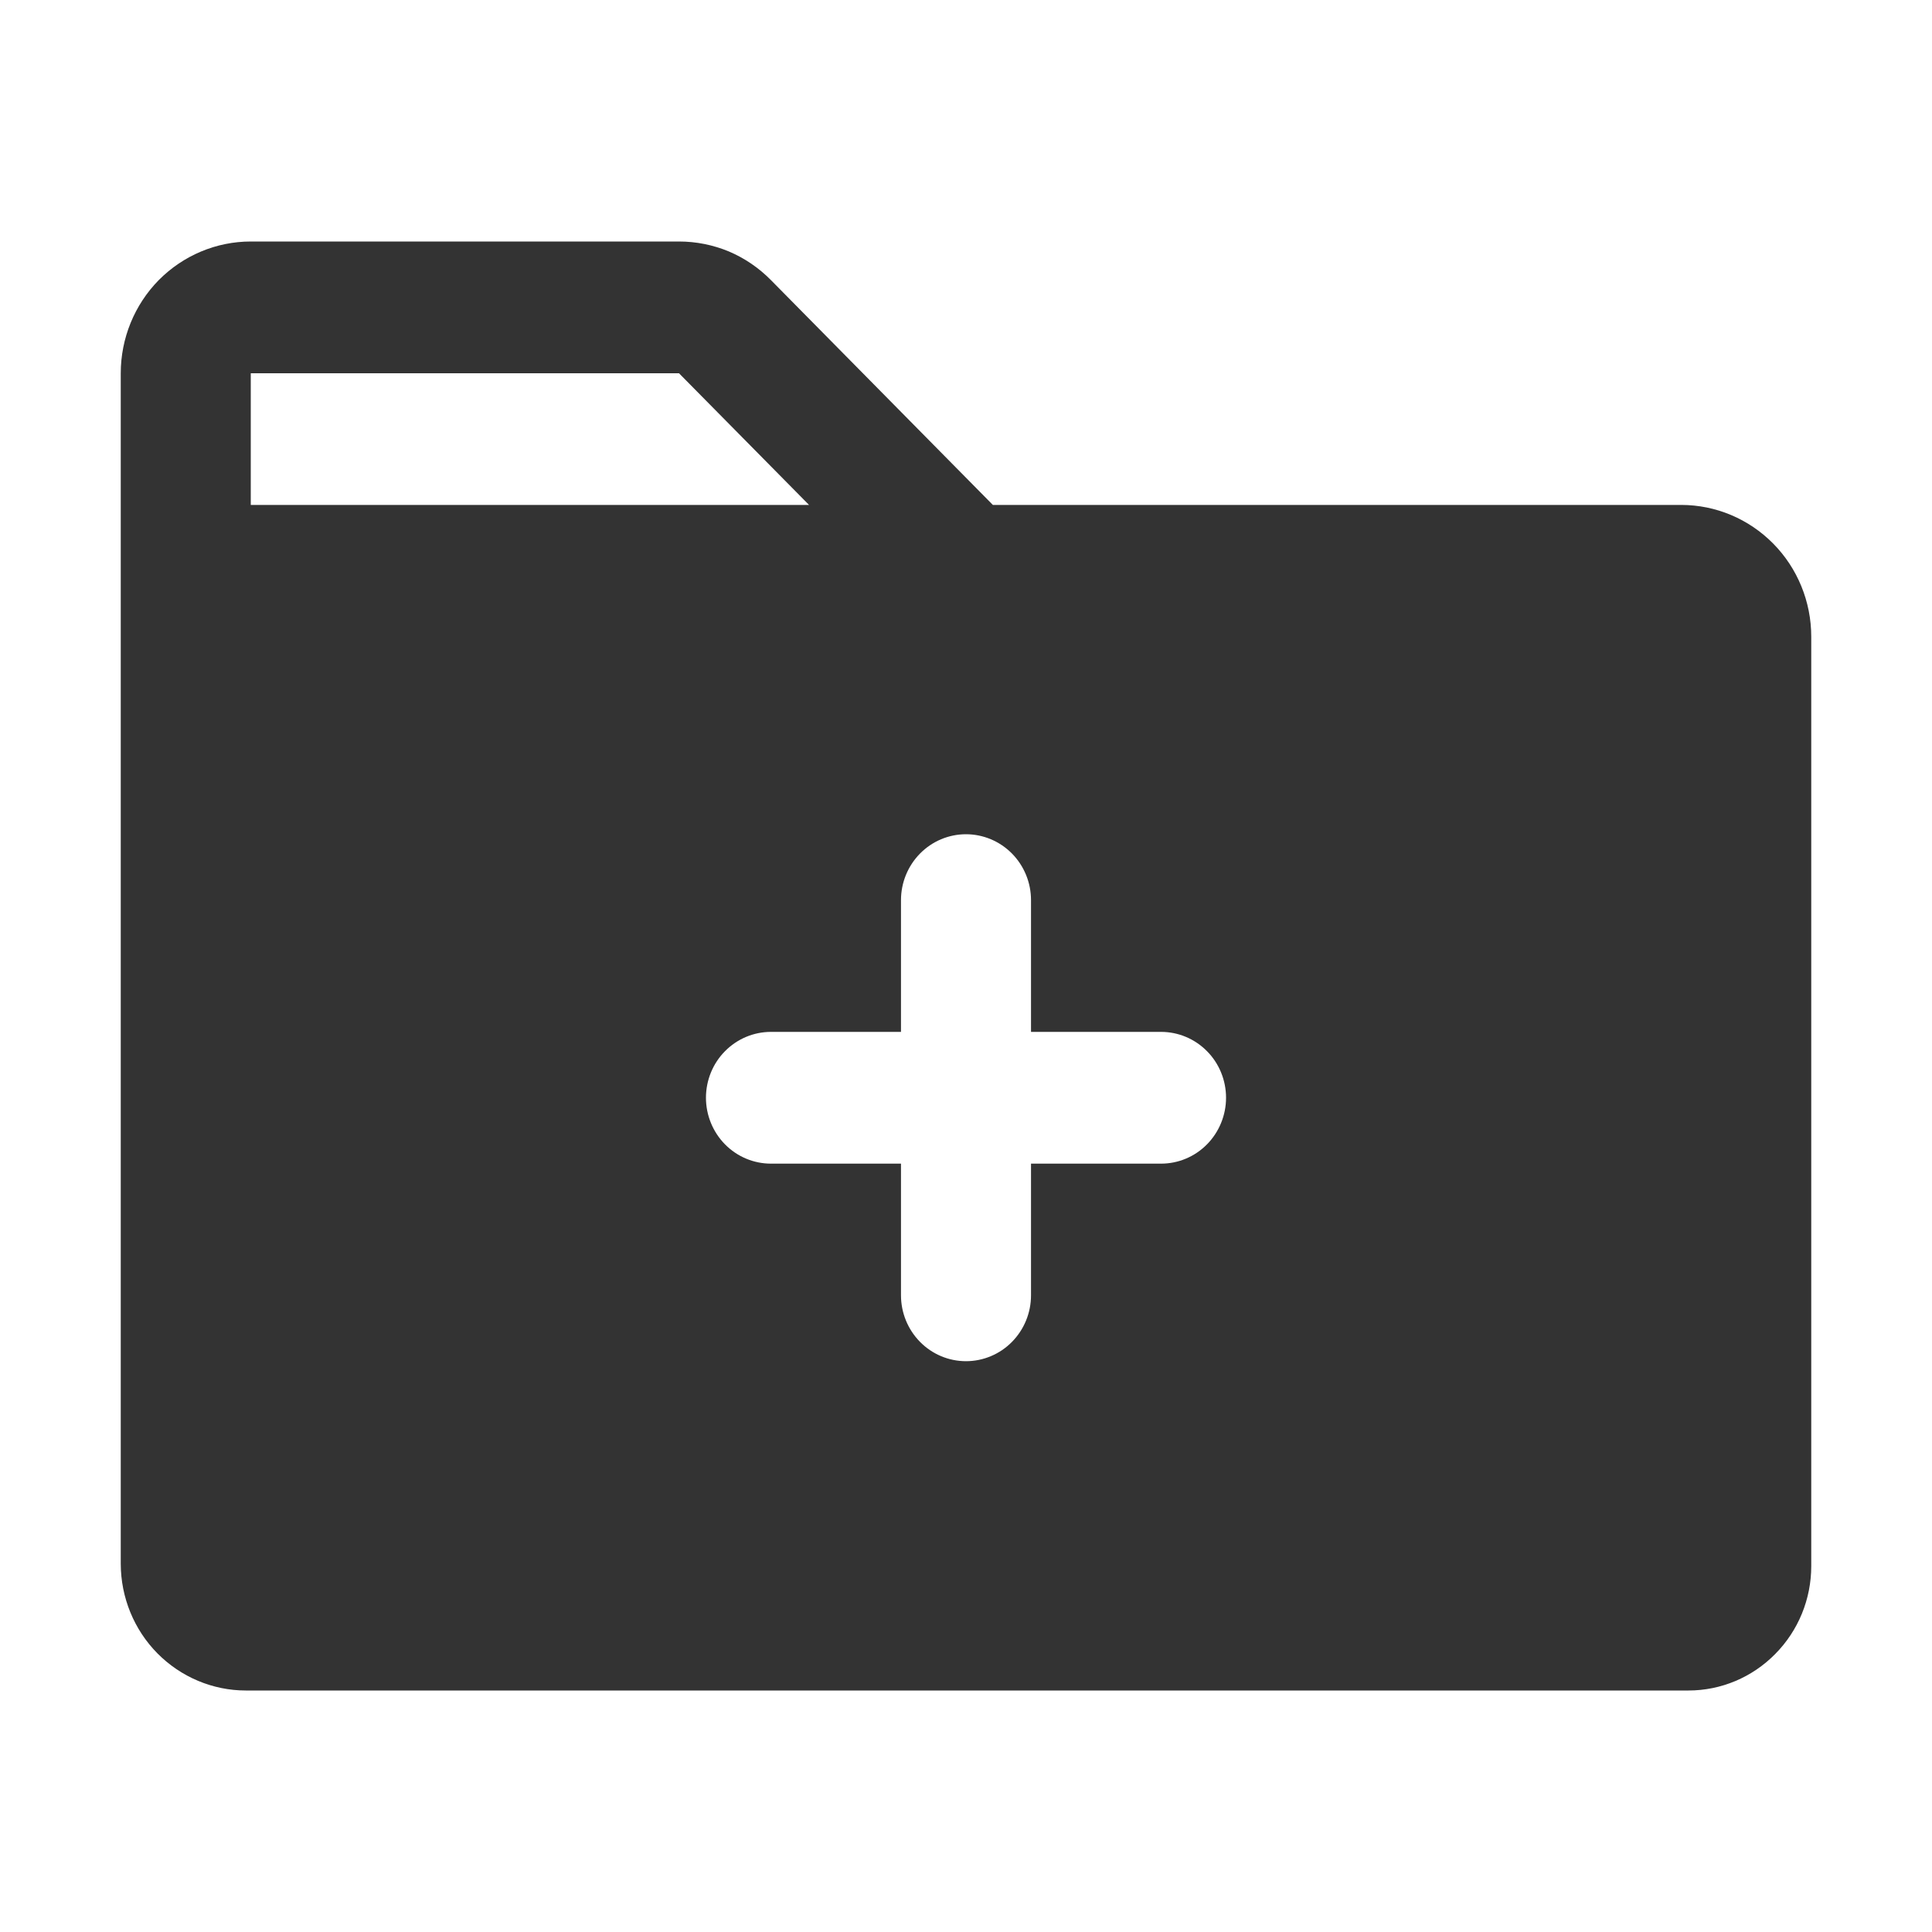 <svg width="20" height="20" viewBox="0 0 20 20" fill="none" xmlns="http://www.w3.org/2000/svg">
<path d="M17.404 5.227H10.278L7.981 2.9C7.856 2.773 7.708 2.672 7.545 2.603C7.381 2.535 7.206 2.5 7.029 2.5H2.596C2.239 2.5 1.897 2.644 1.644 2.899C1.392 3.155 1.25 3.502 1.25 3.864V16.189C1.251 16.537 1.387 16.87 1.63 17.116C1.873 17.361 2.202 17.5 2.545 17.5H17.479C17.816 17.5 18.139 17.364 18.377 17.122C18.616 16.881 18.75 16.554 18.75 16.212V6.591C18.75 6.229 18.608 5.882 18.356 5.627C18.103 5.371 17.761 5.227 17.404 5.227ZM2.596 3.864H7.029L8.375 5.227H2.596V3.864ZM12.019 12.046H10.673V13.409C10.673 13.59 10.602 13.763 10.476 13.891C10.35 14.019 10.178 14.091 10 14.091C9.821 14.091 9.65 14.019 9.524 13.891C9.398 13.763 9.327 13.59 9.327 13.409V12.046H7.981C7.802 12.046 7.631 11.974 7.505 11.846C7.379 11.718 7.308 11.544 7.308 11.364C7.308 11.183 7.379 11.009 7.505 10.882C7.631 10.754 7.802 10.682 7.981 10.682H9.327V9.318C9.327 9.137 9.398 8.964 9.524 8.836C9.65 8.708 9.821 8.636 10 8.636C10.178 8.636 10.35 8.708 10.476 8.836C10.602 8.964 10.673 9.137 10.673 9.318V10.682H12.019C12.198 10.682 12.369 10.754 12.495 10.882C12.621 11.009 12.692 11.183 12.692 11.364C12.692 11.544 12.621 11.718 12.495 11.846C12.369 11.974 12.198 12.046 12.019 12.046Z" fill="#333333"/>
</svg>
